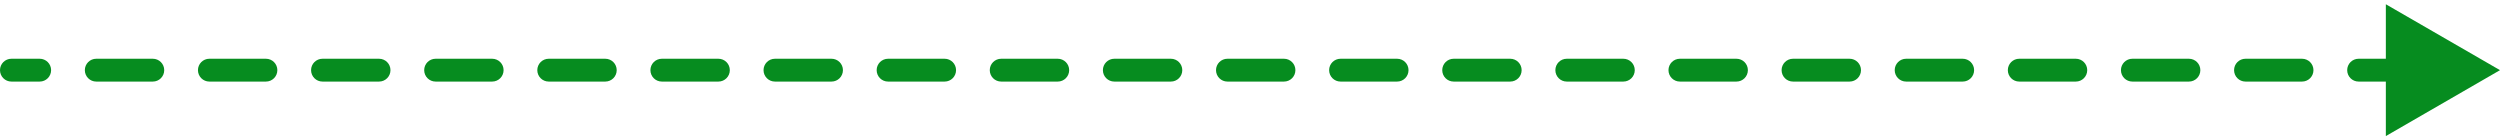 <svg width="219" height="12" viewBox="0 0 219 12" fill="none" xmlns="http://www.w3.org/2000/svg">
<path d="M1 5.146C0.448 5.146 0 5.594 0 6.146C0 6.699 0.448 7.146 1 7.146V5.146ZM219 6.146L209 0.373V11.92L219 6.146ZM3.477 7.146C4.03 7.146 4.477 6.699 4.477 6.146C4.477 5.594 4.03 5.146 3.477 5.146V7.146ZM8.432 5.146C7.88 5.146 7.432 5.594 7.432 6.146C7.432 6.699 7.88 7.146 8.432 7.146V5.146ZM13.386 7.146C13.939 7.146 14.386 6.699 14.386 6.146C14.386 5.594 13.939 5.146 13.386 5.146V7.146ZM18.341 5.146C17.789 5.146 17.341 5.594 17.341 6.146C17.341 6.699 17.789 7.146 18.341 7.146V5.146ZM23.296 7.146C23.848 7.146 24.296 6.699 24.296 6.146C24.296 5.594 23.848 5.146 23.296 5.146V7.146ZM28.25 5.146C27.698 5.146 27.25 5.594 27.25 6.146C27.25 6.699 27.698 7.146 28.25 7.146V5.146ZM33.205 7.146C33.757 7.146 34.205 6.699 34.205 6.146C34.205 5.594 33.757 5.146 33.205 5.146V7.146ZM38.159 5.146C37.607 5.146 37.159 5.594 37.159 6.146C37.159 6.699 37.607 7.146 38.159 7.146V5.146ZM43.114 7.146C43.666 7.146 44.114 6.699 44.114 6.146C44.114 5.594 43.666 5.146 43.114 5.146V7.146ZM48.068 5.146C47.516 5.146 47.068 5.594 47.068 6.146C47.068 6.699 47.516 7.146 48.068 7.146V5.146ZM53.023 7.146C53.575 7.146 54.023 6.699 54.023 6.146C54.023 5.594 53.575 5.146 53.023 5.146V7.146ZM57.977 5.146C57.425 5.146 56.977 5.594 56.977 6.146C56.977 6.699 57.425 7.146 57.977 7.146V5.146ZM62.932 7.146C63.484 7.146 63.932 6.699 63.932 6.146C63.932 5.594 63.484 5.146 62.932 5.146V7.146ZM67.886 5.146C67.334 5.146 66.886 5.594 66.886 6.146C66.886 6.699 67.334 7.146 67.886 7.146V5.146ZM72.841 7.146C73.393 7.146 73.841 6.699 73.841 6.146C73.841 5.594 73.393 5.146 72.841 5.146V7.146ZM77.795 5.146C77.243 5.146 76.795 5.594 76.795 6.146C76.795 6.699 77.243 7.146 77.795 7.146V5.146ZM82.75 7.146C83.302 7.146 83.75 6.699 83.75 6.146C83.75 5.594 83.302 5.146 82.75 5.146V7.146ZM87.704 5.146C87.152 5.146 86.704 5.594 86.704 6.146C86.704 6.699 87.152 7.146 87.704 7.146V5.146ZM92.659 7.146C93.211 7.146 93.659 6.699 93.659 6.146C93.659 5.594 93.211 5.146 92.659 5.146V7.146ZM97.614 5.146C97.061 5.146 96.614 5.594 96.614 6.146C96.614 6.699 97.061 7.146 97.614 7.146V5.146ZM102.568 7.146C103.12 7.146 103.568 6.699 103.568 6.146C103.568 5.594 103.12 5.146 102.568 5.146V7.146ZM107.523 5.146C106.97 5.146 106.523 5.594 106.523 6.146C106.523 6.699 106.97 7.146 107.523 7.146V5.146ZM112.477 7.146C113.03 7.146 113.477 6.699 113.477 6.146C113.477 5.594 113.03 5.146 112.477 5.146V7.146ZM117.432 5.146C116.88 5.146 116.432 5.594 116.432 6.146C116.432 6.699 116.88 7.146 117.432 7.146V5.146ZM122.386 7.146C122.939 7.146 123.386 6.699 123.386 6.146C123.386 5.594 122.939 5.146 122.386 5.146V7.146ZM127.341 5.146C126.789 5.146 126.341 5.594 126.341 6.146C126.341 6.699 126.789 7.146 127.341 7.146V5.146ZM132.295 7.146C132.848 7.146 133.295 6.699 133.295 6.146C133.295 5.594 132.848 5.146 132.295 5.146V7.146ZM137.25 5.146C136.698 5.146 136.25 5.594 136.25 6.146C136.25 6.699 136.698 7.146 137.25 7.146V5.146ZM142.205 7.146C142.757 7.146 143.205 6.699 143.205 6.146C143.205 5.594 142.757 5.146 142.205 5.146V7.146ZM147.159 5.146C146.607 5.146 146.159 5.594 146.159 6.146C146.159 6.699 146.607 7.146 147.159 7.146V5.146ZM152.114 7.146C152.666 7.146 153.114 6.699 153.114 6.146C153.114 5.594 152.666 5.146 152.114 5.146V7.146ZM157.068 5.146C156.516 5.146 156.068 5.594 156.068 6.146C156.068 6.699 156.516 7.146 157.068 7.146V5.146ZM162.023 7.146C162.575 7.146 163.023 6.699 163.023 6.146C163.023 5.594 162.575 5.146 162.023 5.146V7.146ZM166.977 5.146C166.425 5.146 165.977 5.594 165.977 6.146C165.977 6.699 166.425 7.146 166.977 7.146V5.146ZM171.932 7.146C172.484 7.146 172.932 6.699 172.932 6.146C172.932 5.594 172.484 5.146 171.932 5.146V7.146ZM176.886 5.146C176.334 5.146 175.886 5.594 175.886 6.146C175.886 6.699 176.334 7.146 176.886 7.146V5.146ZM181.841 7.146C182.393 7.146 182.841 6.699 182.841 6.146C182.841 5.594 182.393 5.146 181.841 5.146V7.146ZM186.795 5.146C186.243 5.146 185.795 5.594 185.795 6.146C185.795 6.699 186.243 7.146 186.795 7.146V5.146ZM191.75 7.146C192.302 7.146 192.75 6.699 192.75 6.146C192.75 5.594 192.302 5.146 191.75 5.146V7.146ZM196.705 5.146C196.152 5.146 195.705 5.594 195.705 6.146C195.705 6.699 196.152 7.146 196.705 7.146V5.146ZM201.659 7.146C202.211 7.146 202.659 6.699 202.659 6.146C202.659 5.594 202.211 5.146 201.659 5.146V7.146ZM206.614 5.146C206.061 5.146 205.614 5.594 205.614 6.146C205.614 6.699 206.061 7.146 206.614 7.146V5.146ZM211.568 7.146C212.12 7.146 212.568 6.699 212.568 6.146C212.568 5.594 212.12 5.146 211.568 5.146V7.146ZM216.523 5.146C215.97 5.146 215.523 5.594 215.523 6.146C215.523 6.699 215.97 7.146 216.523 7.146V5.146ZM1 7.146H3.477V5.146H1V7.146ZM8.432 7.146H13.386V5.146H8.432V7.146ZM18.341 7.146H23.296V5.146H18.341V7.146ZM28.25 7.146H33.205V5.146H28.25V7.146ZM38.159 7.146H43.114V5.146H38.159V7.146ZM48.068 7.146H53.023V5.146H48.068V7.146ZM57.977 7.146H62.932V5.146H57.977V7.146ZM67.886 7.146H72.841V5.146H67.886V7.146ZM77.795 7.146H82.75V5.146H77.795V7.146ZM87.704 7.146H92.659V5.146H87.704V7.146ZM97.614 7.146H102.568V5.146H97.614V7.146ZM107.523 7.146H112.477V5.146H107.523V7.146ZM117.432 7.146H122.386V5.146H117.432V7.146ZM127.341 7.146H132.295V5.146H127.341V7.146ZM137.25 7.146H142.205V5.146H137.25V7.146ZM147.159 7.146H152.114V5.146H147.159V7.146ZM157.068 7.146H162.023V5.146H157.068V7.146ZM166.977 7.146H171.932V5.146H166.977V7.146ZM176.886 7.146H181.841V5.146H176.886V7.146ZM186.795 7.146H191.75V5.146H186.795V7.146ZM196.705 7.146H201.659V5.146H196.705V7.146ZM206.614 7.146H211.568V5.146H206.614V7.146Z" fill="#068C1F"/>
</svg>
